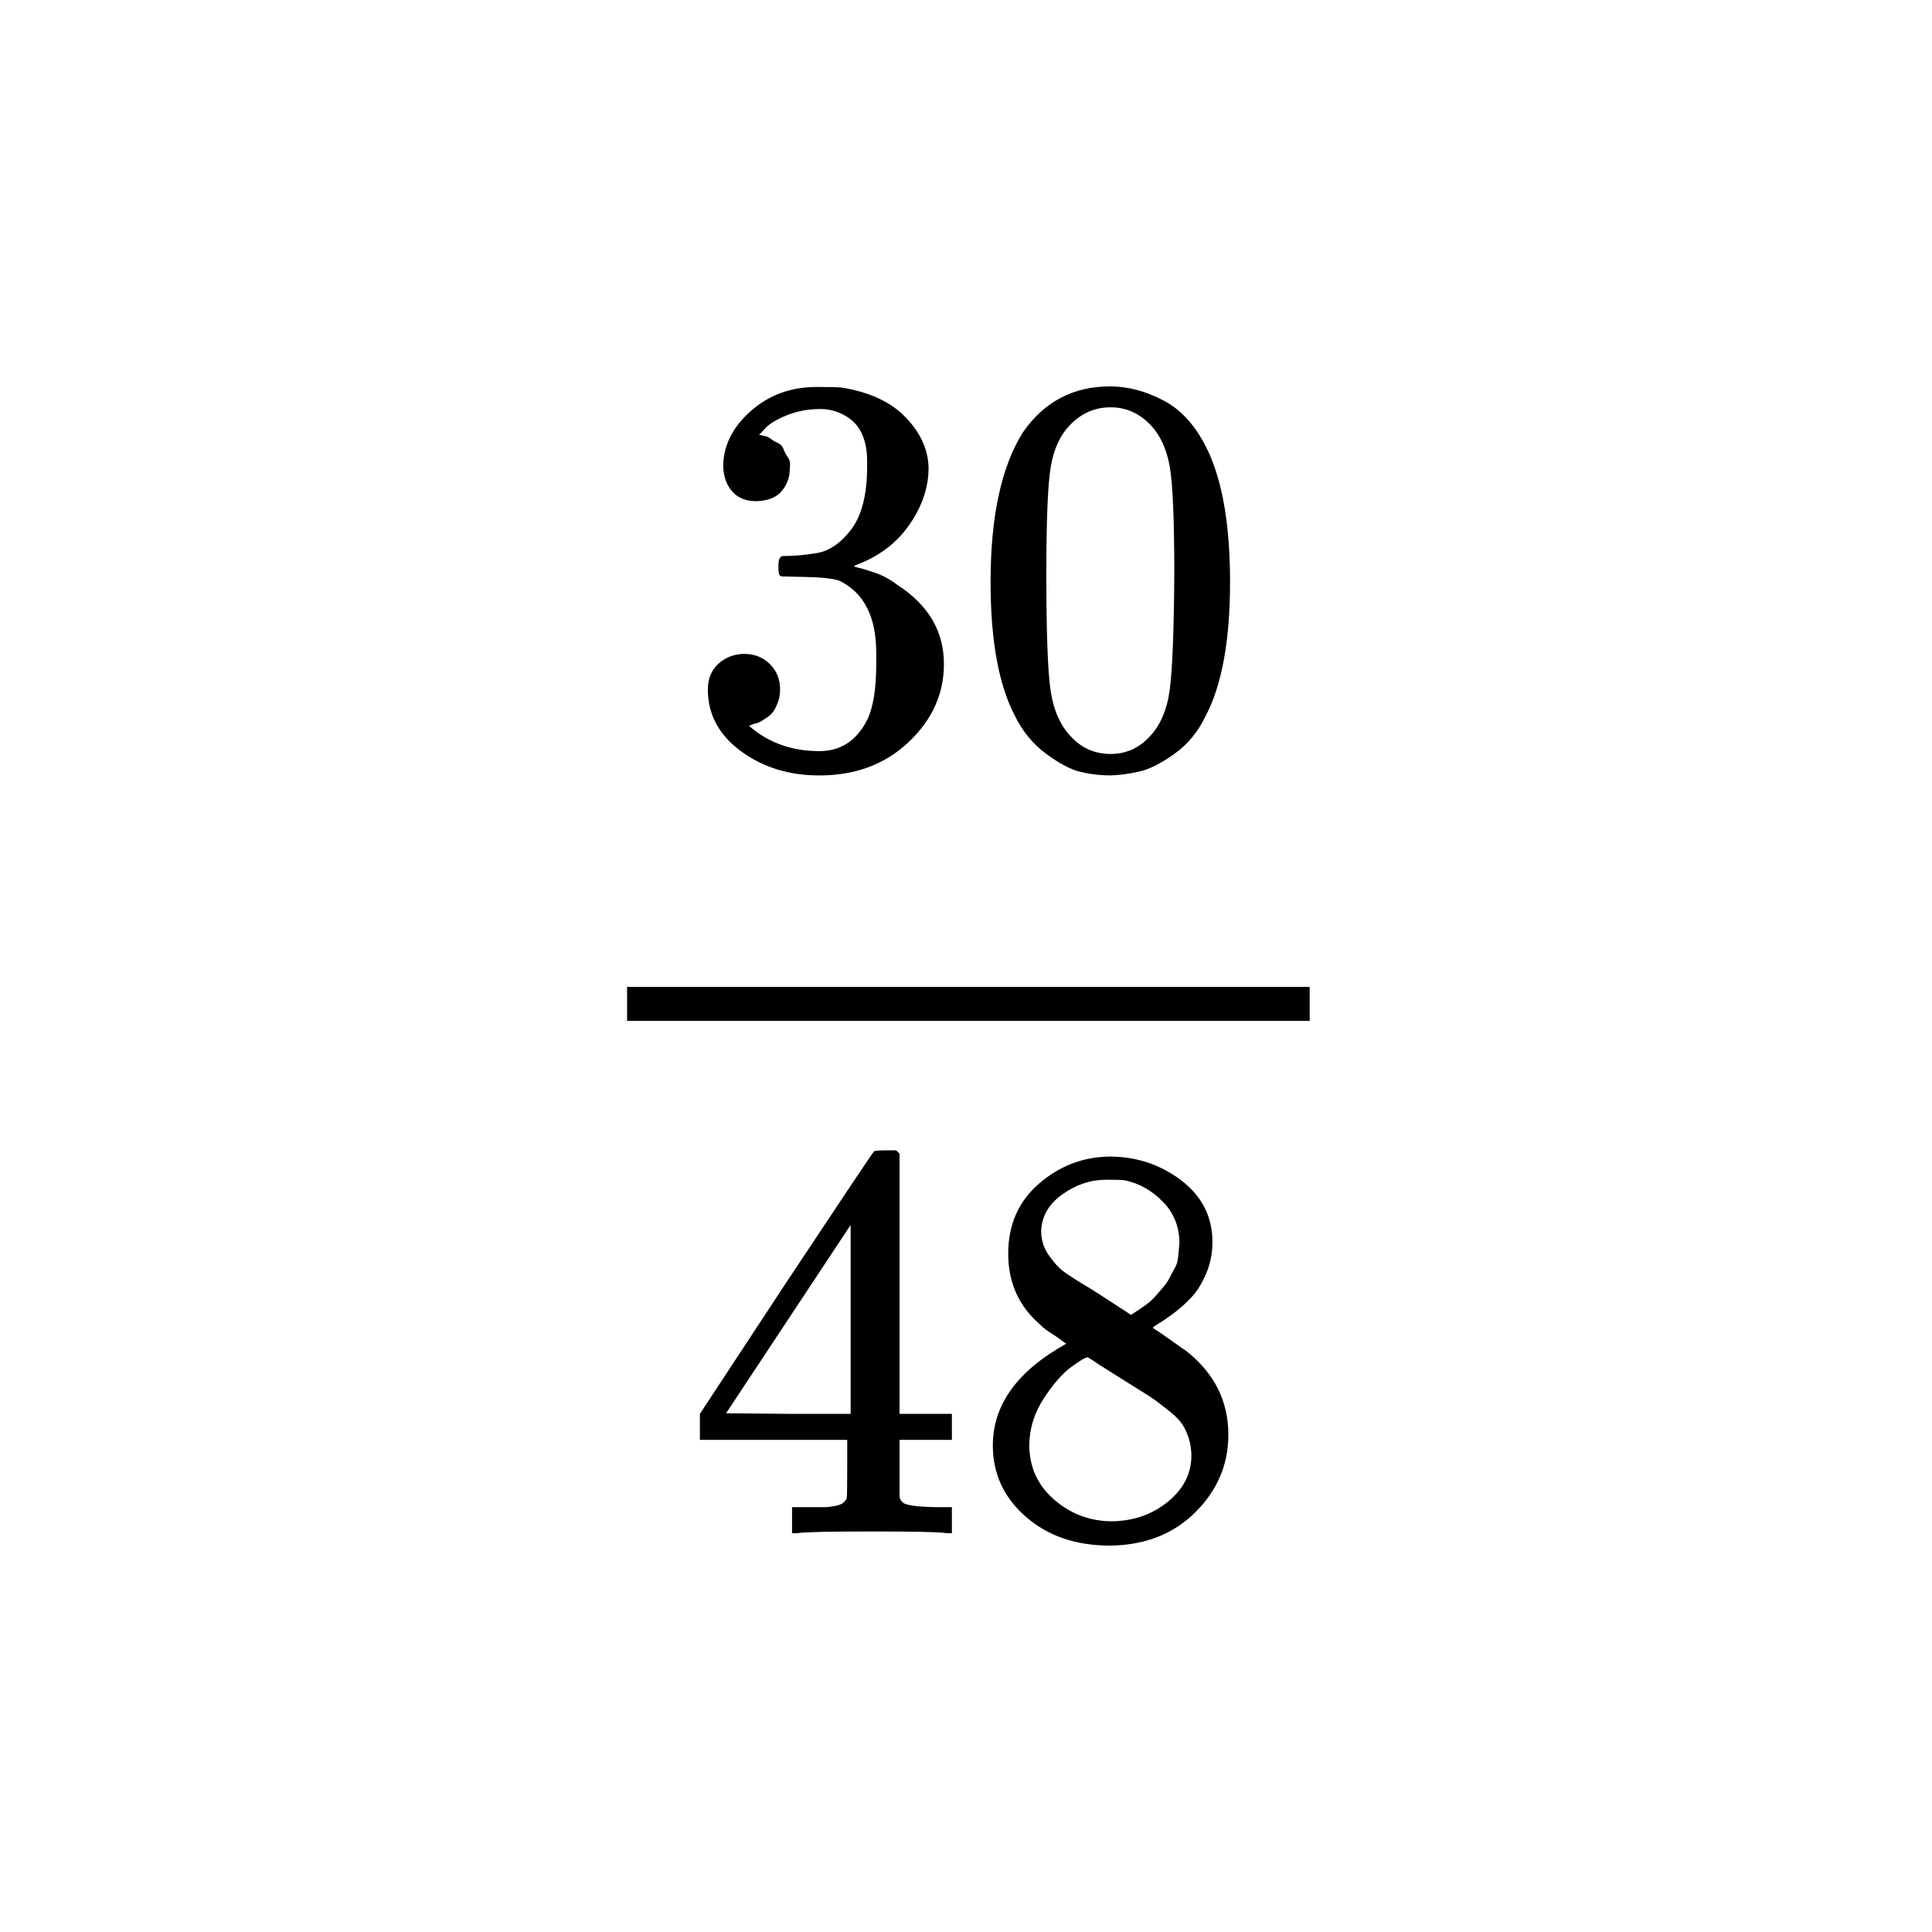 <svg xmlns="http://www.w3.org/2000/svg" xmlns:xlink="http://www.w3.org/1999/xlink" width="1000" zoomAndPan="magnify" viewBox="0 0 750 750" height="1000" preserveAspectRatio="xMidYMid meet" version="1.0"><rect x="-75" width="900" fill="#ffffff" y="-75" height="900" fill-opacity="1"/><rect x="-75" width="900" fill="#ffffff" y="-75" height="900" fill-opacity="1"/><path fill="#000000" d="M 293.559 194.562 C 289.586 194.562 286.492 193.316 284.285 190.828 C 282.074 188.34 280.898 185.121 280.75 181.172 C 280.75 173.121 284.285 165.953 291.352 159.66 C 298.418 153.367 306.957 150.219 316.965 150.219 C 322.117 150.219 325.359 150.293 326.684 150.438 C 337.578 152.195 345.895 156.074 351.637 162.074 C 357.379 168.074 360.32 174.586 360.469 181.609 C 360.469 189.219 357.965 196.609 352.961 203.781 C 347.957 210.953 341.035 216.145 332.203 219.367 L 331.539 219.805 C 331.539 219.953 332.203 220.172 333.527 220.465 C 334.852 220.758 336.988 221.414 339.934 222.438 C 342.875 223.465 345.672 225 348.324 227.047 C 360.395 234.805 366.43 245.047 366.43 257.781 C 366.43 269.34 361.867 279.438 352.738 288.074 C 343.613 296.707 332.055 301.023 318.07 301.023 C 306.293 301.023 296.137 297.879 287.598 291.586 C 279.059 285.293 274.789 277.316 274.789 267.66 C 274.789 263.562 276.113 260.27 278.766 257.781 C 281.414 255.293 284.727 253.977 288.699 253.828 C 292.824 253.828 296.207 255.145 298.859 257.781 C 301.508 260.414 302.832 263.707 302.832 267.66 C 302.832 269.27 302.613 270.73 302.172 272.047 C 301.73 273.367 301.215 274.535 300.625 275.562 C 300.035 276.586 299.227 277.465 298.195 278.195 C 297.164 278.926 296.281 279.512 295.547 279.953 C 294.809 280.391 294.074 280.684 293.34 280.828 C 292.602 280.977 292.012 281.195 291.57 281.488 L 290.688 281.707 C 298.195 288.293 307.324 291.586 318.07 291.586 C 326.168 291.586 332.277 287.707 336.398 279.953 C 338.902 275.121 340.152 267.73 340.152 257.781 L 340.152 253.391 C 340.152 239.488 335.441 230.195 326.02 225.512 C 323.812 224.633 319.32 224.121 312.551 223.977 L 303.273 223.758 L 302.613 223.316 C 302.32 222.879 302.172 221.707 302.172 219.805 C 302.172 217.172 302.762 215.855 303.938 215.855 C 308.059 215.855 312.328 215.488 316.746 214.758 C 321.75 214.023 326.316 210.953 330.438 205.535 C 334.559 200.121 336.621 191.926 336.621 180.953 L 336.621 179.195 C 336.621 170.855 334.043 165.074 328.891 161.855 C 325.652 159.805 322.191 158.781 318.512 158.781 C 313.801 158.781 309.457 159.586 305.484 161.195 C 301.508 162.805 298.711 164.488 297.094 166.242 C 295.473 168 294.664 168.879 294.664 168.879 L 295.324 168.879 C 295.766 169.023 296.355 169.172 297.094 169.316 C 297.828 169.465 298.562 169.828 299.301 170.414 C 300.035 171 300.918 171.512 301.949 171.953 C 302.98 172.391 303.719 173.195 304.16 174.367 C 304.602 175.535 305.188 176.633 305.926 177.66 C 306.66 178.684 306.883 180.145 306.586 182.047 C 306.586 185.27 305.559 188.121 303.496 190.609 C 301.434 193.098 298.121 194.414 293.559 194.562 Z M 293.559 194.562 " fill-opacity="1" fill-rule="nonzero"/><path fill="#000000" d="M 397.125 167.781 C 405.371 155.926 416.633 150 430.91 150 C 437.977 150 445.043 151.902 452.109 155.707 C 459.176 159.512 464.918 166.242 469.336 175.902 C 474.781 188.047 477.504 204.73 477.504 225.953 C 477.504 248.633 474.34 265.977 468.012 277.977 C 465.066 284.121 461.016 289.023 455.863 292.684 C 450.711 296.34 446.223 298.609 442.395 299.488 C 438.566 300.367 434.812 300.879 431.133 301.023 C 427.305 301.023 423.477 300.586 419.648 299.707 C 415.82 298.828 411.332 296.488 406.18 292.684 C 401.027 288.879 396.977 283.977 394.035 277.977 C 387.703 265.977 384.539 248.633 384.539 225.953 C 384.539 200.488 388.734 181.098 397.125 167.781 Z M 446.812 165.145 C 442.395 160.465 437.168 158.121 431.133 158.121 C 424.949 158.121 419.648 160.465 415.234 165.145 C 411.555 168.953 409.125 174.219 407.945 180.953 C 406.77 187.684 406.18 201.73 406.18 223.098 C 406.18 246.219 406.77 261.438 407.945 268.758 C 409.125 276.074 411.773 281.855 415.895 286.098 C 420.02 290.488 425.098 292.684 431.133 292.684 C 437.02 292.684 442.027 290.488 446.148 286.098 C 450.418 281.707 453.066 275.562 454.098 267.66 C 455.129 259.758 455.719 244.902 455.863 223.098 C 455.863 201.879 455.277 187.902 454.098 181.172 C 452.922 174.438 450.492 169.098 446.812 165.145 Z M 446.812 165.145 " fill-opacity="1" fill-rule="nonzero"/><path fill="#000000" d="M 367.535 595.172 C 364.887 594.73 355.391 594.512 339.047 594.512 C 321.973 594.512 312.109 594.73 309.457 595.172 L 307.473 595.172 L 307.473 585.074 L 314.316 585.074 C 317.262 585.074 319.25 585.074 320.277 585.074 C 321.309 585.074 322.562 584.926 324.031 584.633 C 325.504 584.34 326.535 583.977 327.125 583.535 C 327.715 583.098 328.227 582.512 328.672 581.781 C 328.816 581.488 328.891 577.535 328.891 569.926 L 328.891 558.953 L 271.699 558.953 L 271.699 548.855 L 305.043 498.145 C 327.566 464.195 338.977 447.145 339.27 447 C 339.562 446.707 341.109 446.562 343.906 446.562 L 347.883 446.562 L 349.207 447.879 L 349.207 548.855 L 369.523 548.855 L 369.523 558.953 L 349.207 558.953 L 349.207 570.145 C 349.207 576.145 349.207 579.66 349.207 580.684 C 349.207 581.707 349.648 582.586 350.531 583.316 C 351.711 584.34 355.906 584.926 363.117 585.074 L 369.523 585.074 L 369.523 595.172 Z M 330.215 548.855 L 330.215 475.535 L 281.855 548.633 L 305.926 548.855 Z M 330.215 548.855 " fill-opacity="1" fill-rule="nonzero"/><path fill="#000000" d="M 391.383 503.633 C 391.383 503.633 391.383 498 391.383 486.73 C 391.383 475.465 395.359 466.391 403.309 459.512 C 411.258 452.633 420.387 449.121 430.691 448.977 C 441.145 448.977 450.418 452.047 458.516 458.195 C 466.613 464.34 470.66 472.316 470.66 482.121 C 470.66 486.512 469.852 490.609 468.23 494.414 C 466.613 498.219 464.699 501.293 462.488 503.633 C 460.281 505.977 458 508.023 455.645 509.781 C 453.289 511.535 451.375 512.855 449.902 513.73 C 448.43 514.609 447.621 515.195 447.473 515.488 L 450.566 517.465 C 452.625 518.926 454.688 520.391 456.75 521.855 C 458.809 523.316 459.988 524.121 460.281 524.27 C 471.324 532.902 476.844 543.805 476.844 556.977 C 476.844 568.535 472.574 578.562 464.035 587.047 C 455.496 595.535 444.457 599.855 430.91 600 C 417.664 600 406.77 596.27 398.23 588.805 C 389.691 581.34 385.422 572.121 385.422 561.145 C 385.422 545.34 394.918 532.172 413.91 521.633 L 409.934 518.781 C 406.844 516.879 404.855 515.414 403.973 514.391 C 395.578 507.219 391.383 498 391.383 486.73 Z M 439.082 510.438 L 440.406 509.562 C 441.289 508.977 441.953 508.535 442.395 508.242 C 442.836 507.953 443.574 507.438 444.602 506.707 C 445.633 505.977 446.516 505.242 447.254 504.512 C 447.988 503.781 448.797 502.902 449.684 501.879 C 450.566 500.855 451.375 499.902 452.109 499.023 C 452.848 498.145 453.582 496.977 454.32 495.512 C 455.055 494.047 455.719 492.805 456.305 491.781 C 456.895 490.758 457.262 489.293 457.41 487.391 C 457.559 485.488 457.703 483.879 457.852 482.562 C 457.852 476.27 455.719 470.926 451.449 466.535 C 447.18 462.145 442.246 459.367 436.652 458.195 C 435.621 458.047 433.195 457.977 429.367 457.977 C 423.332 457.977 417.664 459.879 412.363 463.684 C 407.062 467.488 404.34 472.242 404.191 477.953 C 404.191 481.316 405.148 484.391 407.062 487.172 C 408.977 489.953 410.891 492.074 412.805 493.535 C 414.719 495 418.398 497.34 423.844 500.562 C 424.875 501.293 425.684 501.805 426.273 502.098 Z M 431.133 590.562 C 439.672 590.562 447.031 588.074 453.215 583.098 C 459.398 578.121 462.488 572.121 462.488 565.098 C 462.488 562.609 462.121 560.27 461.387 558.074 C 460.648 555.879 459.766 554.047 458.734 552.586 C 457.703 551.121 456.086 549.512 453.879 547.758 C 451.668 546 449.977 544.684 448.797 543.805 C 447.621 542.926 445.484 541.535 442.395 539.633 C 439.305 537.73 437.316 536.488 436.434 535.902 C 434.371 534.586 432.164 533.195 429.809 531.73 C 427.453 530.27 425.539 529.023 424.066 528 L 422.301 526.902 C 421.418 526.902 419.281 528.145 415.895 530.633 C 412.508 533.121 408.977 537.145 405.297 542.707 C 401.617 548.27 399.703 554.27 399.555 560.707 C 399.555 569.34 402.719 576.438 409.051 582 C 415.379 587.562 422.742 590.414 431.133 590.562 Z M 431.133 590.562 " fill-opacity="1" fill-rule="nonzero"/><path fill="#000000" d="M 243.434 396.293 L 508.422 396.293 L 508.422 383.121 L 243.434 383.121 Z M 243.434 396.293 " fill-opacity="1" fill-rule="nonzero"/></svg>